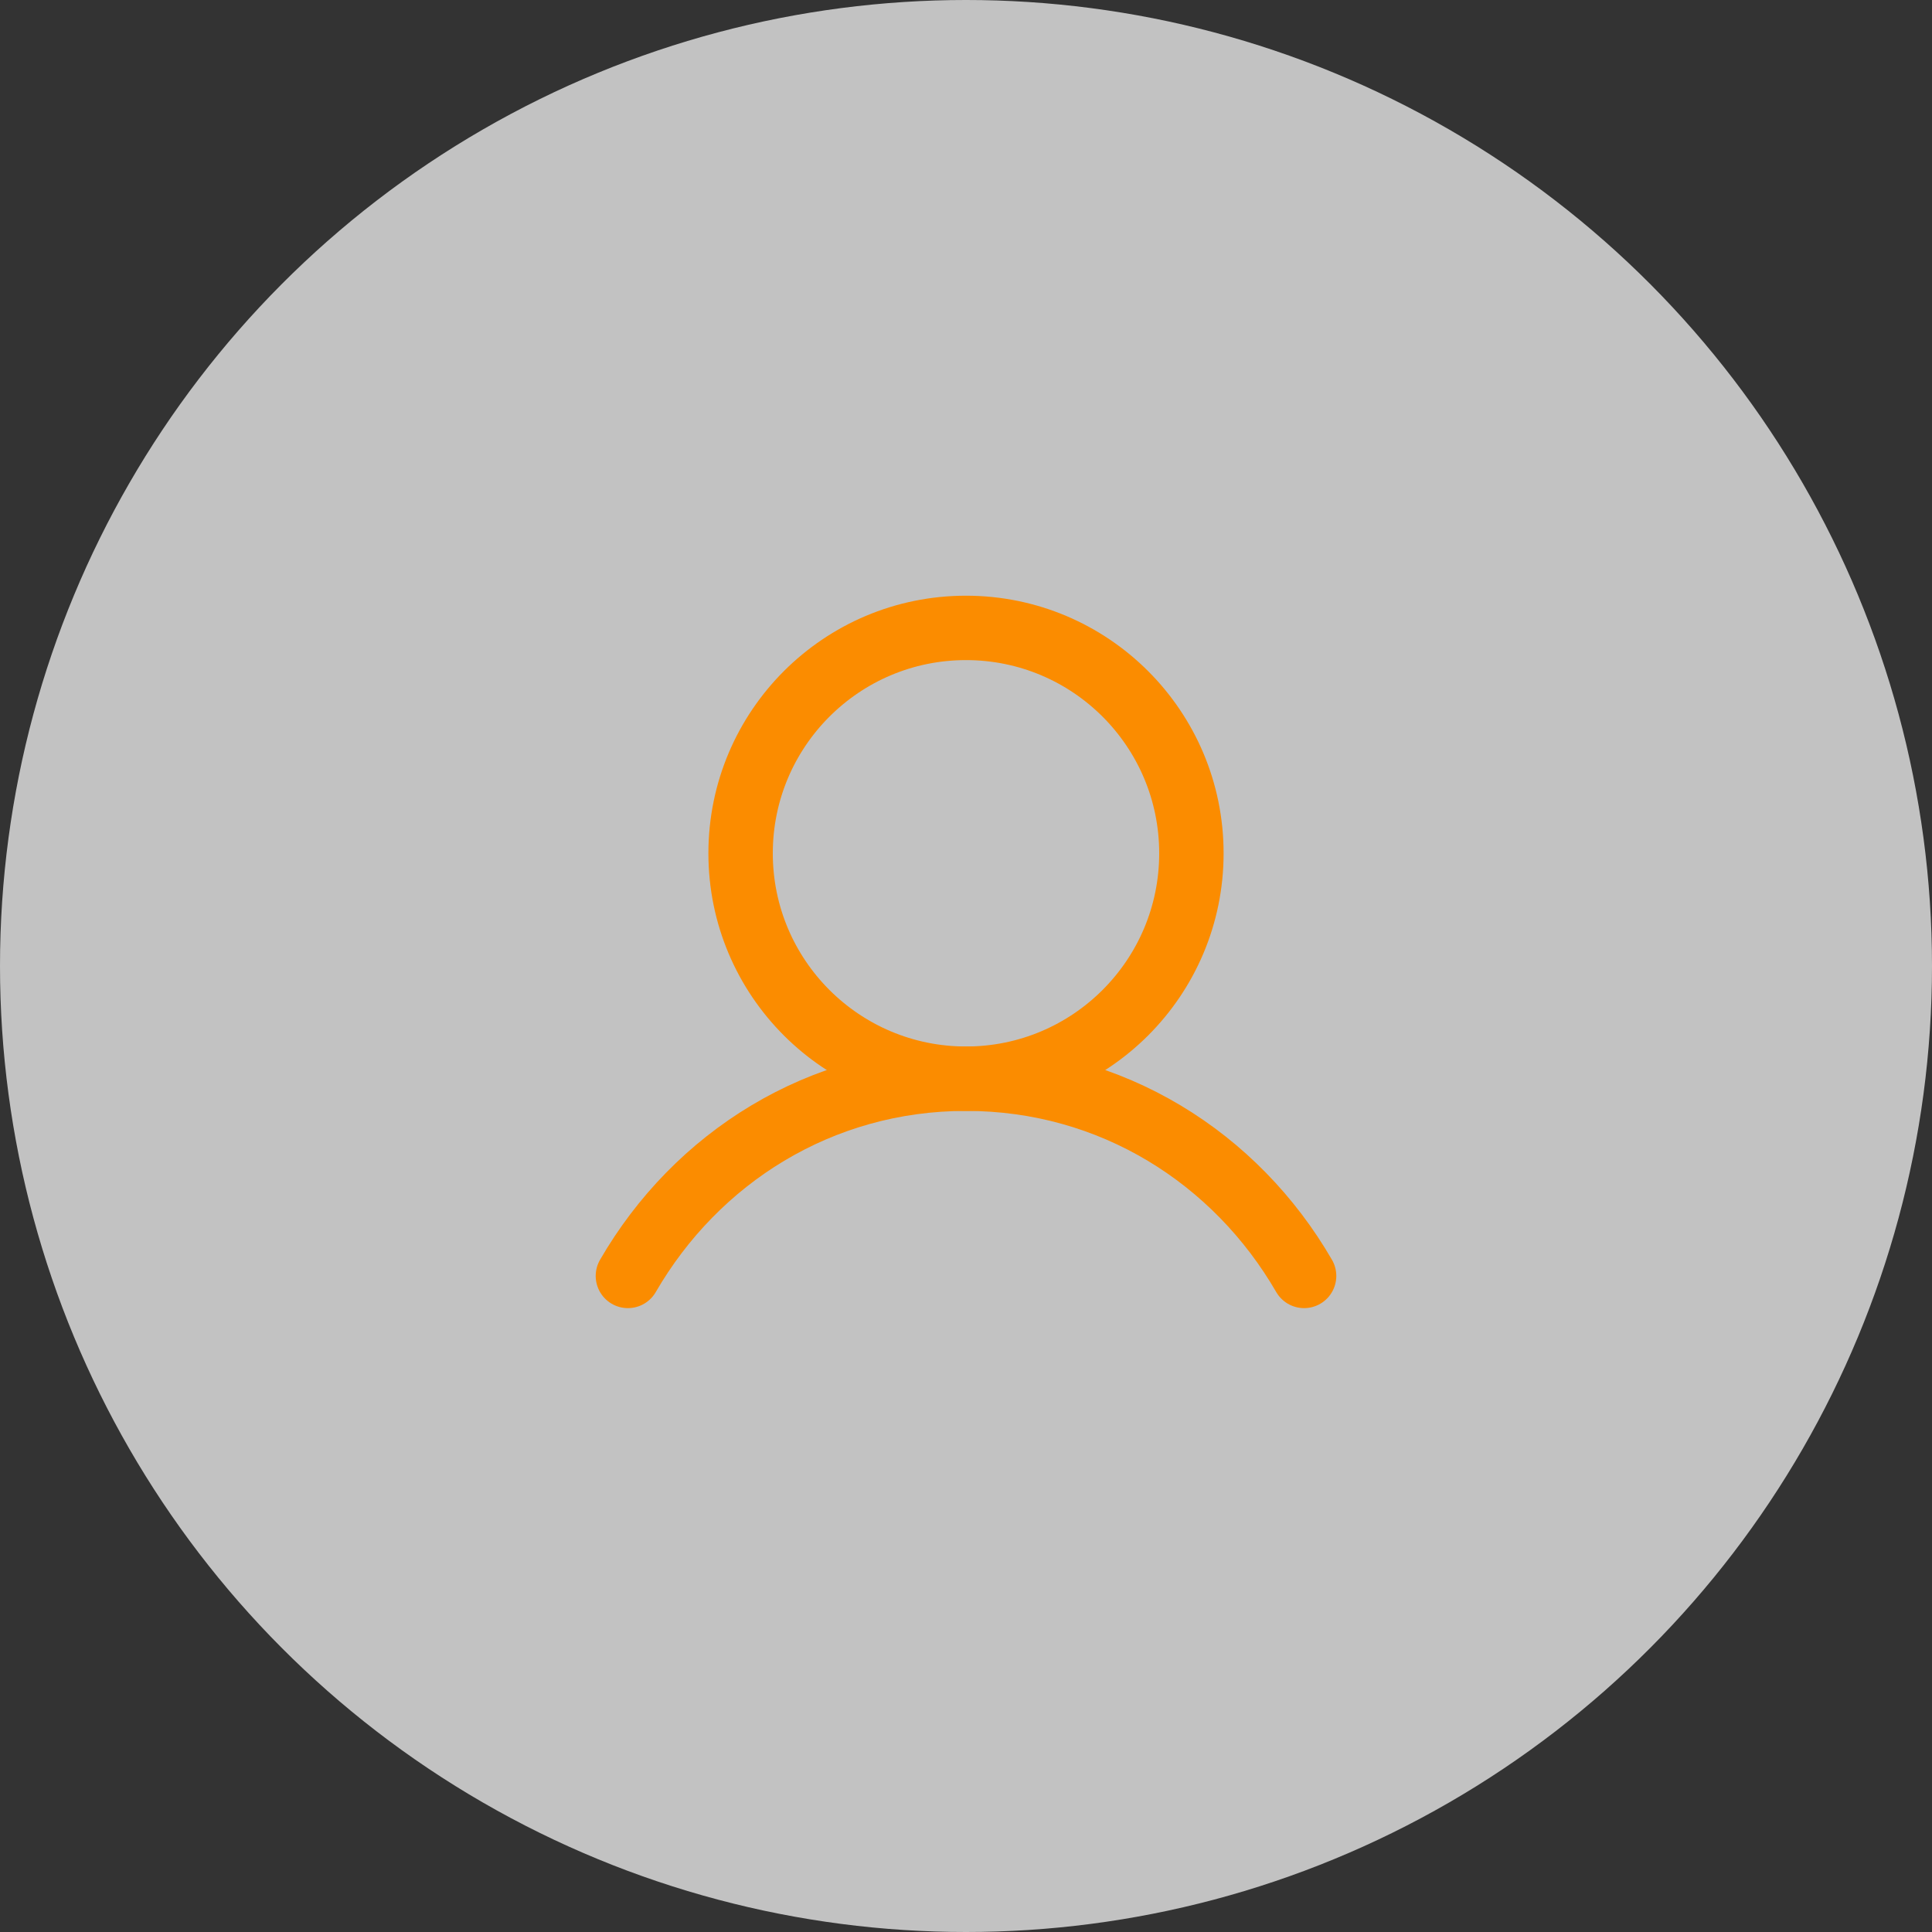 <svg width="60" height="60" viewBox="0 0 60 60" fill="none" xmlns="http://www.w3.org/2000/svg">
<rect x="0" y="0" width="60" height="60" fill="#333333" stroke="none"/>
<circle opacity="0.7" cx="30" cy="30" r="30" fill="white"/>
<g clip-path="url(#clip0_719_693)">
<path d="M30 33.5C33.866 33.5 37 30.366 37 26.5C37 22.634 33.866 19.5 30 19.5C26.134 19.5 23 22.634 23 26.5C23 30.366 26.134 33.5 30 33.5Z" stroke="#FB8C00" stroke-width="2" stroke-linecap="round" stroke-linejoin="round"/>
<path d="M19.5 39.625C21.618 35.964 25.466 33.5 30 33.5C34.533 33.5 38.381 35.964 40.5 39.625" stroke="#FB8C00" stroke-width="2" stroke-linecap="round" stroke-linejoin="round"/>
</g>
<defs>
<clipPath id="clip0_719_693">
<rect width="28" height="28" fill="white" transform="translate(16 16)"/>
</clipPath>
</defs>
</svg>
